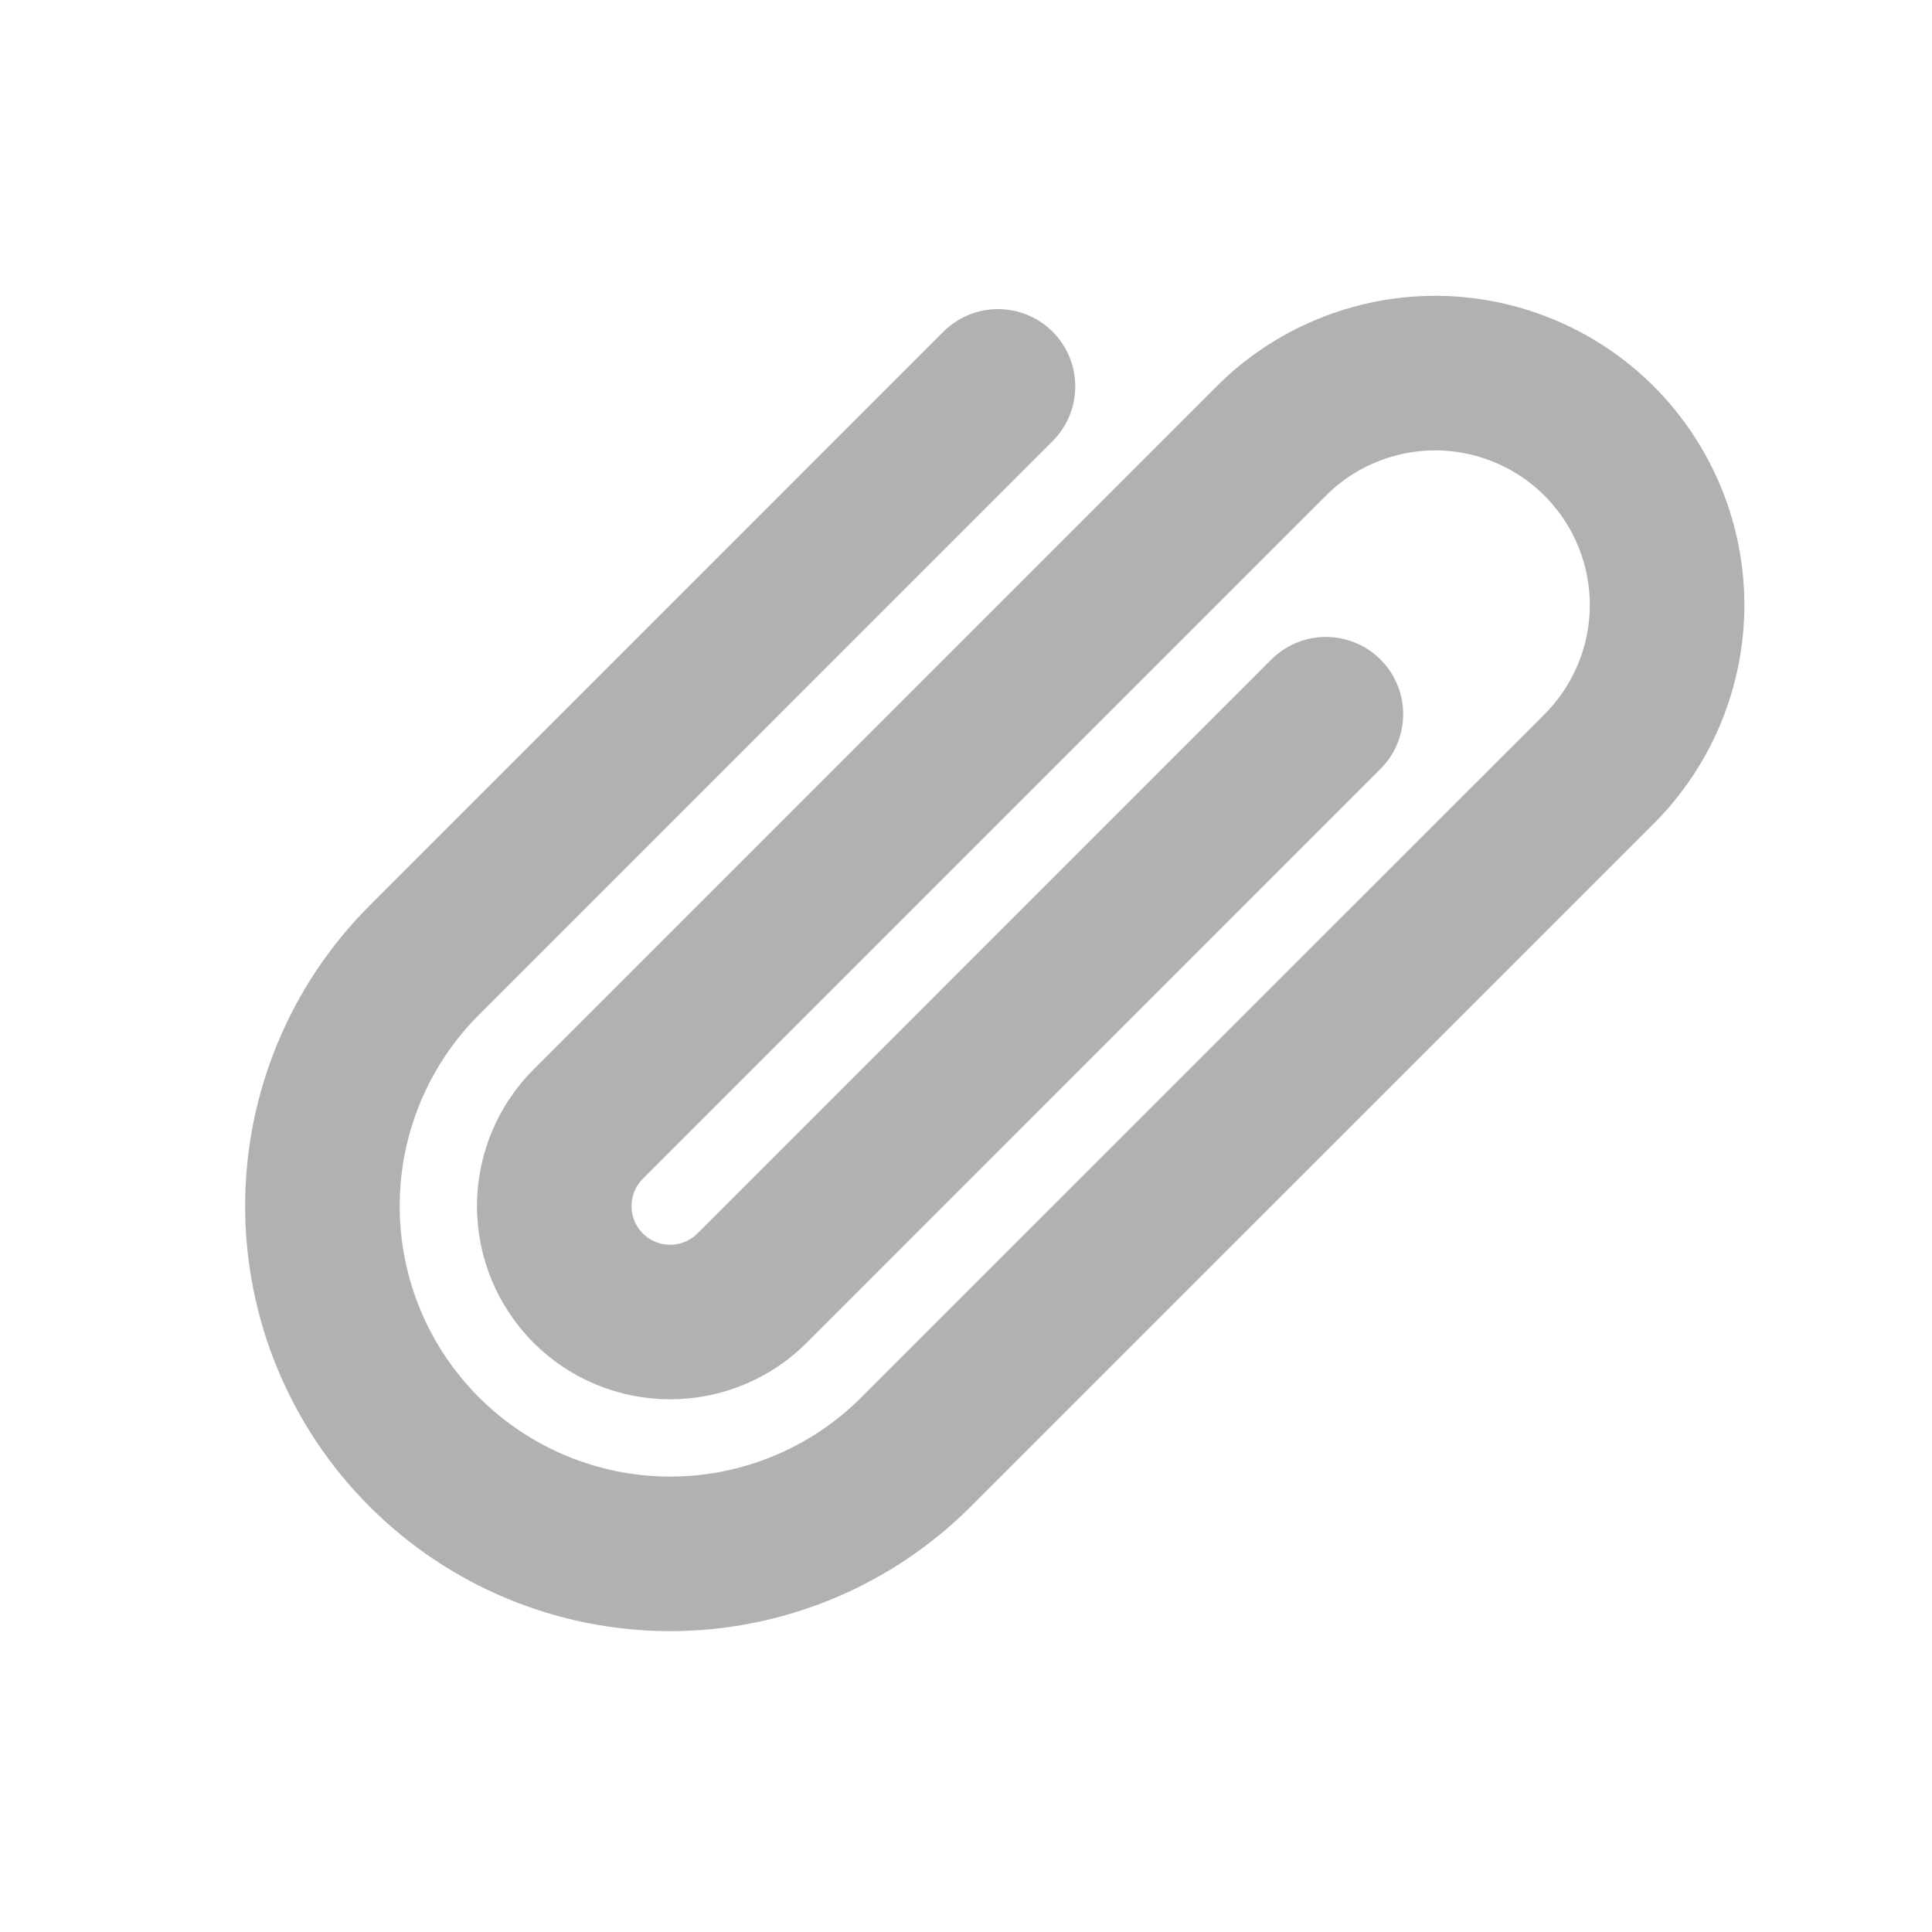 <svg xmlns="http://www.w3.org/2000/svg" width="25" height="25" viewBox="0 0 25 25" fill="none">
  <path d="M12.914 5L5.49 12.425C4.646 13.269 4.172 14.413 4.172 15.607C4.172 16.8 4.646 17.945 5.49 18.788C5.908 19.206 6.404 19.538 6.95 19.764C7.496 19.99 8.081 20.107 8.672 20.107C9.263 20.107 9.848 19.99 10.394 19.764C10.94 19.538 11.436 19.206 11.854 18.788L20.693 9.95C20.971 9.671 21.192 9.341 21.343 8.977C21.494 8.613 21.572 8.222 21.572 7.828C21.572 7.434 21.494 7.044 21.343 6.68C21.192 6.316 20.971 5.986 20.693 5.707C20.414 5.428 20.083 5.207 19.719 5.057C19.355 4.906 18.965 4.828 18.571 4.828C18.177 4.828 17.787 4.906 17.423 5.057C17.059 5.207 16.728 5.428 16.45 5.707L7.611 14.546C7.472 14.685 7.361 14.851 7.286 15.033C7.211 15.215 7.172 15.41 7.172 15.607C7.172 15.804 7.211 15.999 7.286 16.181C7.361 16.363 7.472 16.528 7.611 16.668C7.892 16.949 8.274 17.107 8.672 17.107C9.069 17.107 9.451 16.949 9.732 16.668L17.157 9.242" stroke="#B1B1B1" stroke-width="2" stroke-linecap="round" stroke-linejoin="round"/>
</svg>